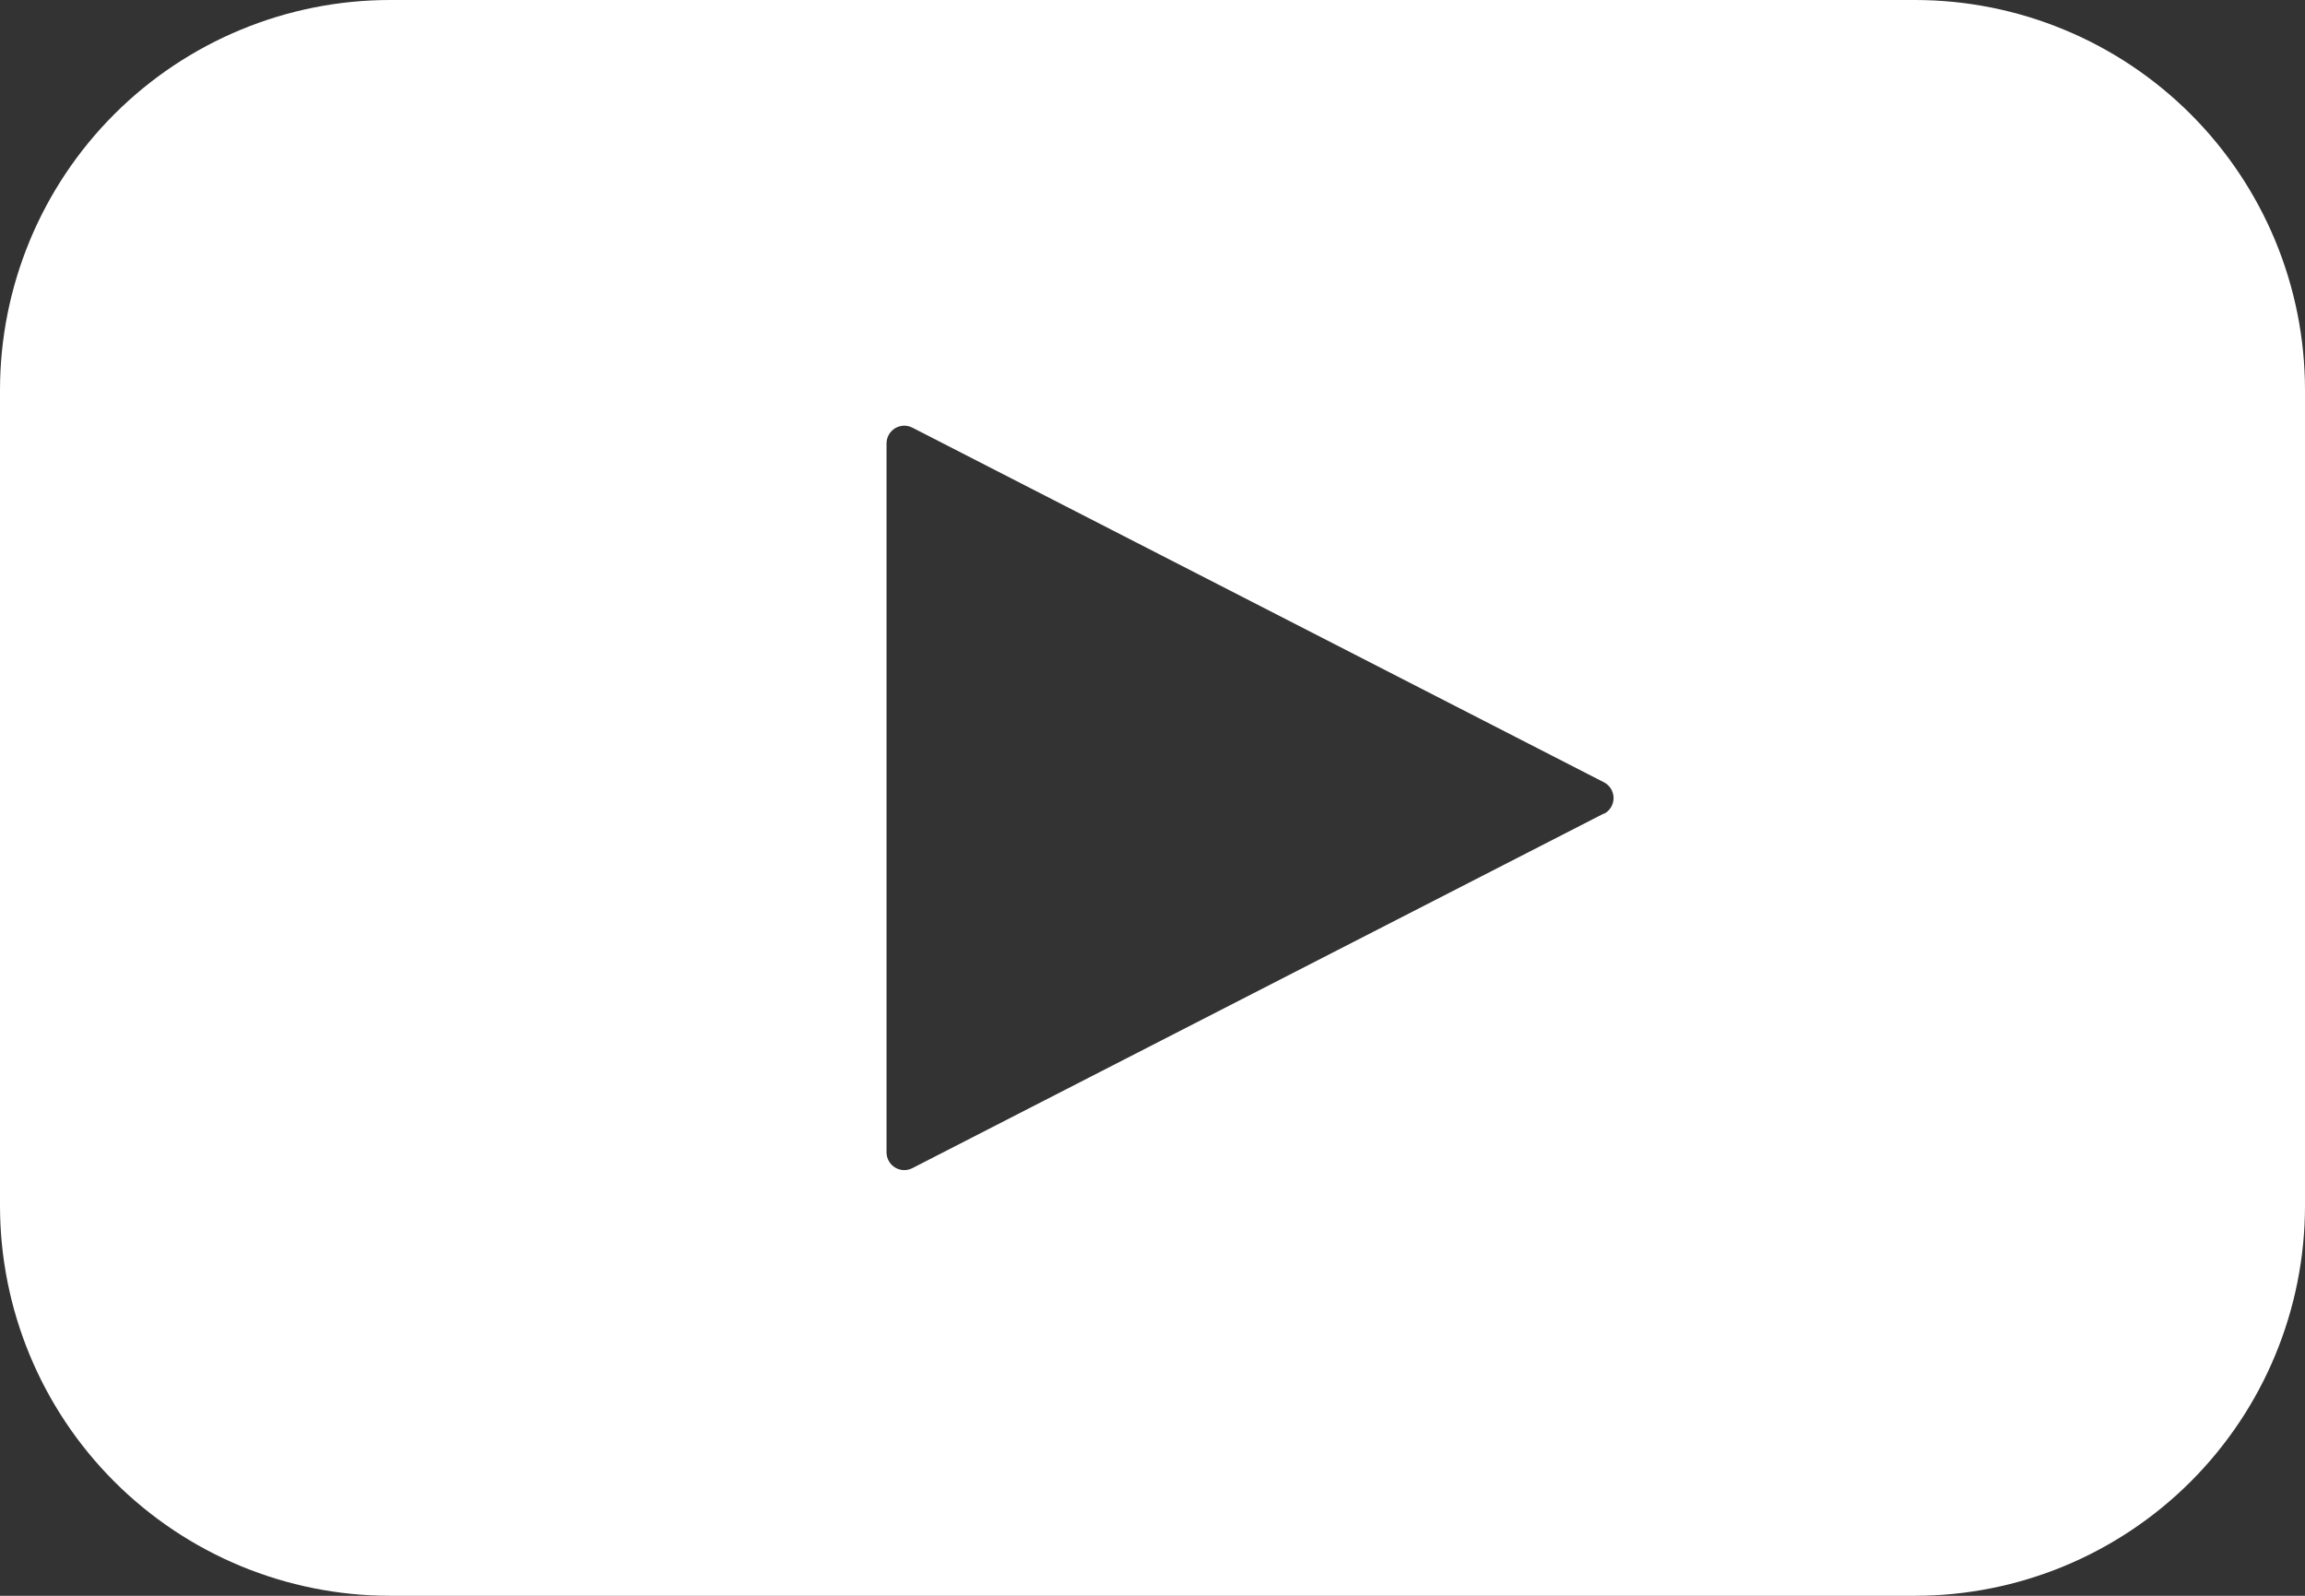 <svg width="65" height="45" viewBox="0 0 65 45" fill="none" xmlns="http://www.w3.org/2000/svg">
<rect x="0" y="0" width="65" height="45" fill="#333333" stroke="none"/>
<path d="M54 0H11C8.083 0 5.285 1.159 3.222 3.222C1.159 5.285 0 8.083 0 11V34C0 36.917 1.159 39.715 3.222 41.778C5.285 43.841 8.083 45 11 45H54C56.917 45 59.715 43.841 61.778 41.778C63.841 39.715 65 36.917 65 34V11C65 8.083 63.841 5.285 61.778 3.222C59.715 1.159 56.917 0 54 0ZM45.23 22.94L25.73 32.94C25.654 32.979 25.569 32.998 25.484 32.996C25.398 32.993 25.315 32.968 25.242 32.924C25.169 32.88 25.108 32.818 25.066 32.744C25.023 32.669 25.001 32.586 25 32.5V12.5C25.001 12.415 25.023 12.331 25.066 12.256C25.108 12.182 25.169 12.12 25.242 12.076C25.315 12.032 25.398 12.007 25.484 12.004C25.569 12.002 25.654 12.021 25.73 12.06L45.23 22.06C45.312 22.102 45.381 22.166 45.429 22.244C45.477 22.323 45.502 22.413 45.502 22.505C45.502 22.597 45.477 22.687 45.429 22.766C45.381 22.844 45.312 22.908 45.23 22.95V22.94Z" fill="white"/>
</svg>
